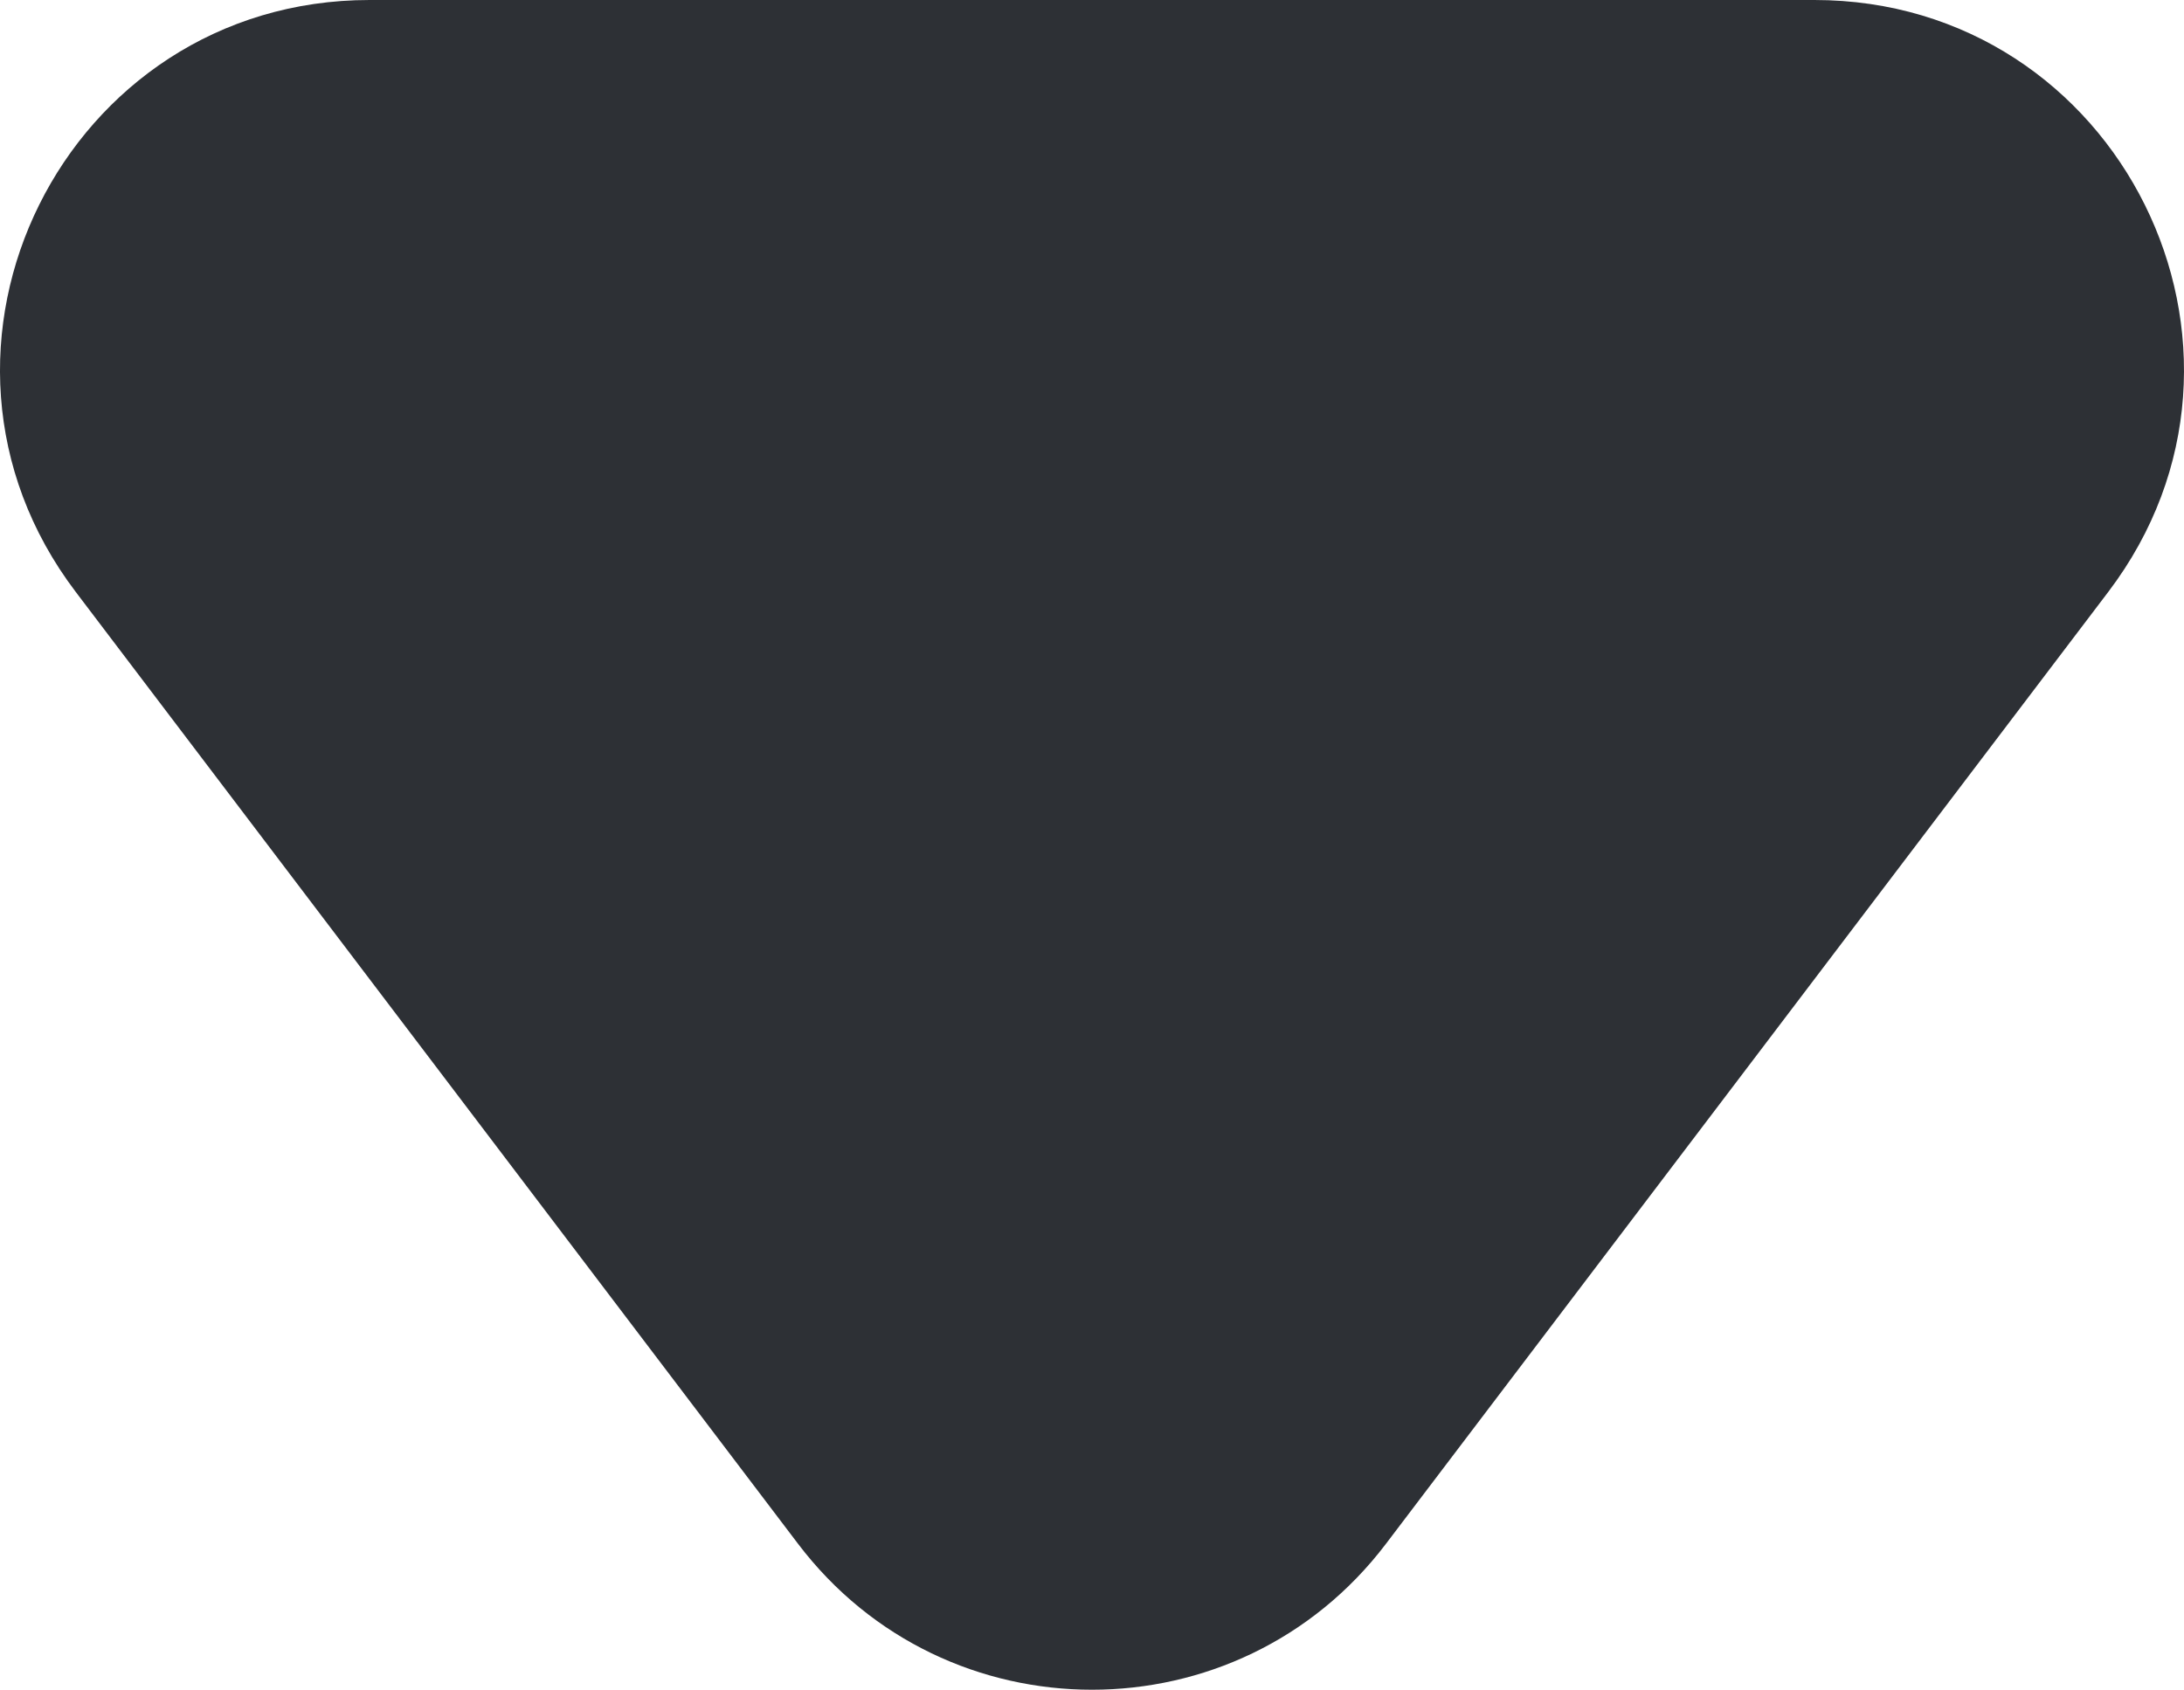 <?xml version="1.0" encoding="UTF-8"?>
<svg id="Capa_1" data-name="Capa 1" xmlns="http://www.w3.org/2000/svg" viewBox="0 0 1080 835.79">
  <defs>
    <style>
      .cls-1 {
        fill: #2d3035;
      }
    </style>
  </defs>
  <path class="cls-1" d="m182.8,0h714.4c150.82,0,236.53,172.59,145.37,292.75l-357.2,470.85c-73.02,96.25-217.73,96.25-290.74,0L37.43,292.75C-53.73,172.59,31.98,0,182.8,0Z"/>
</svg>